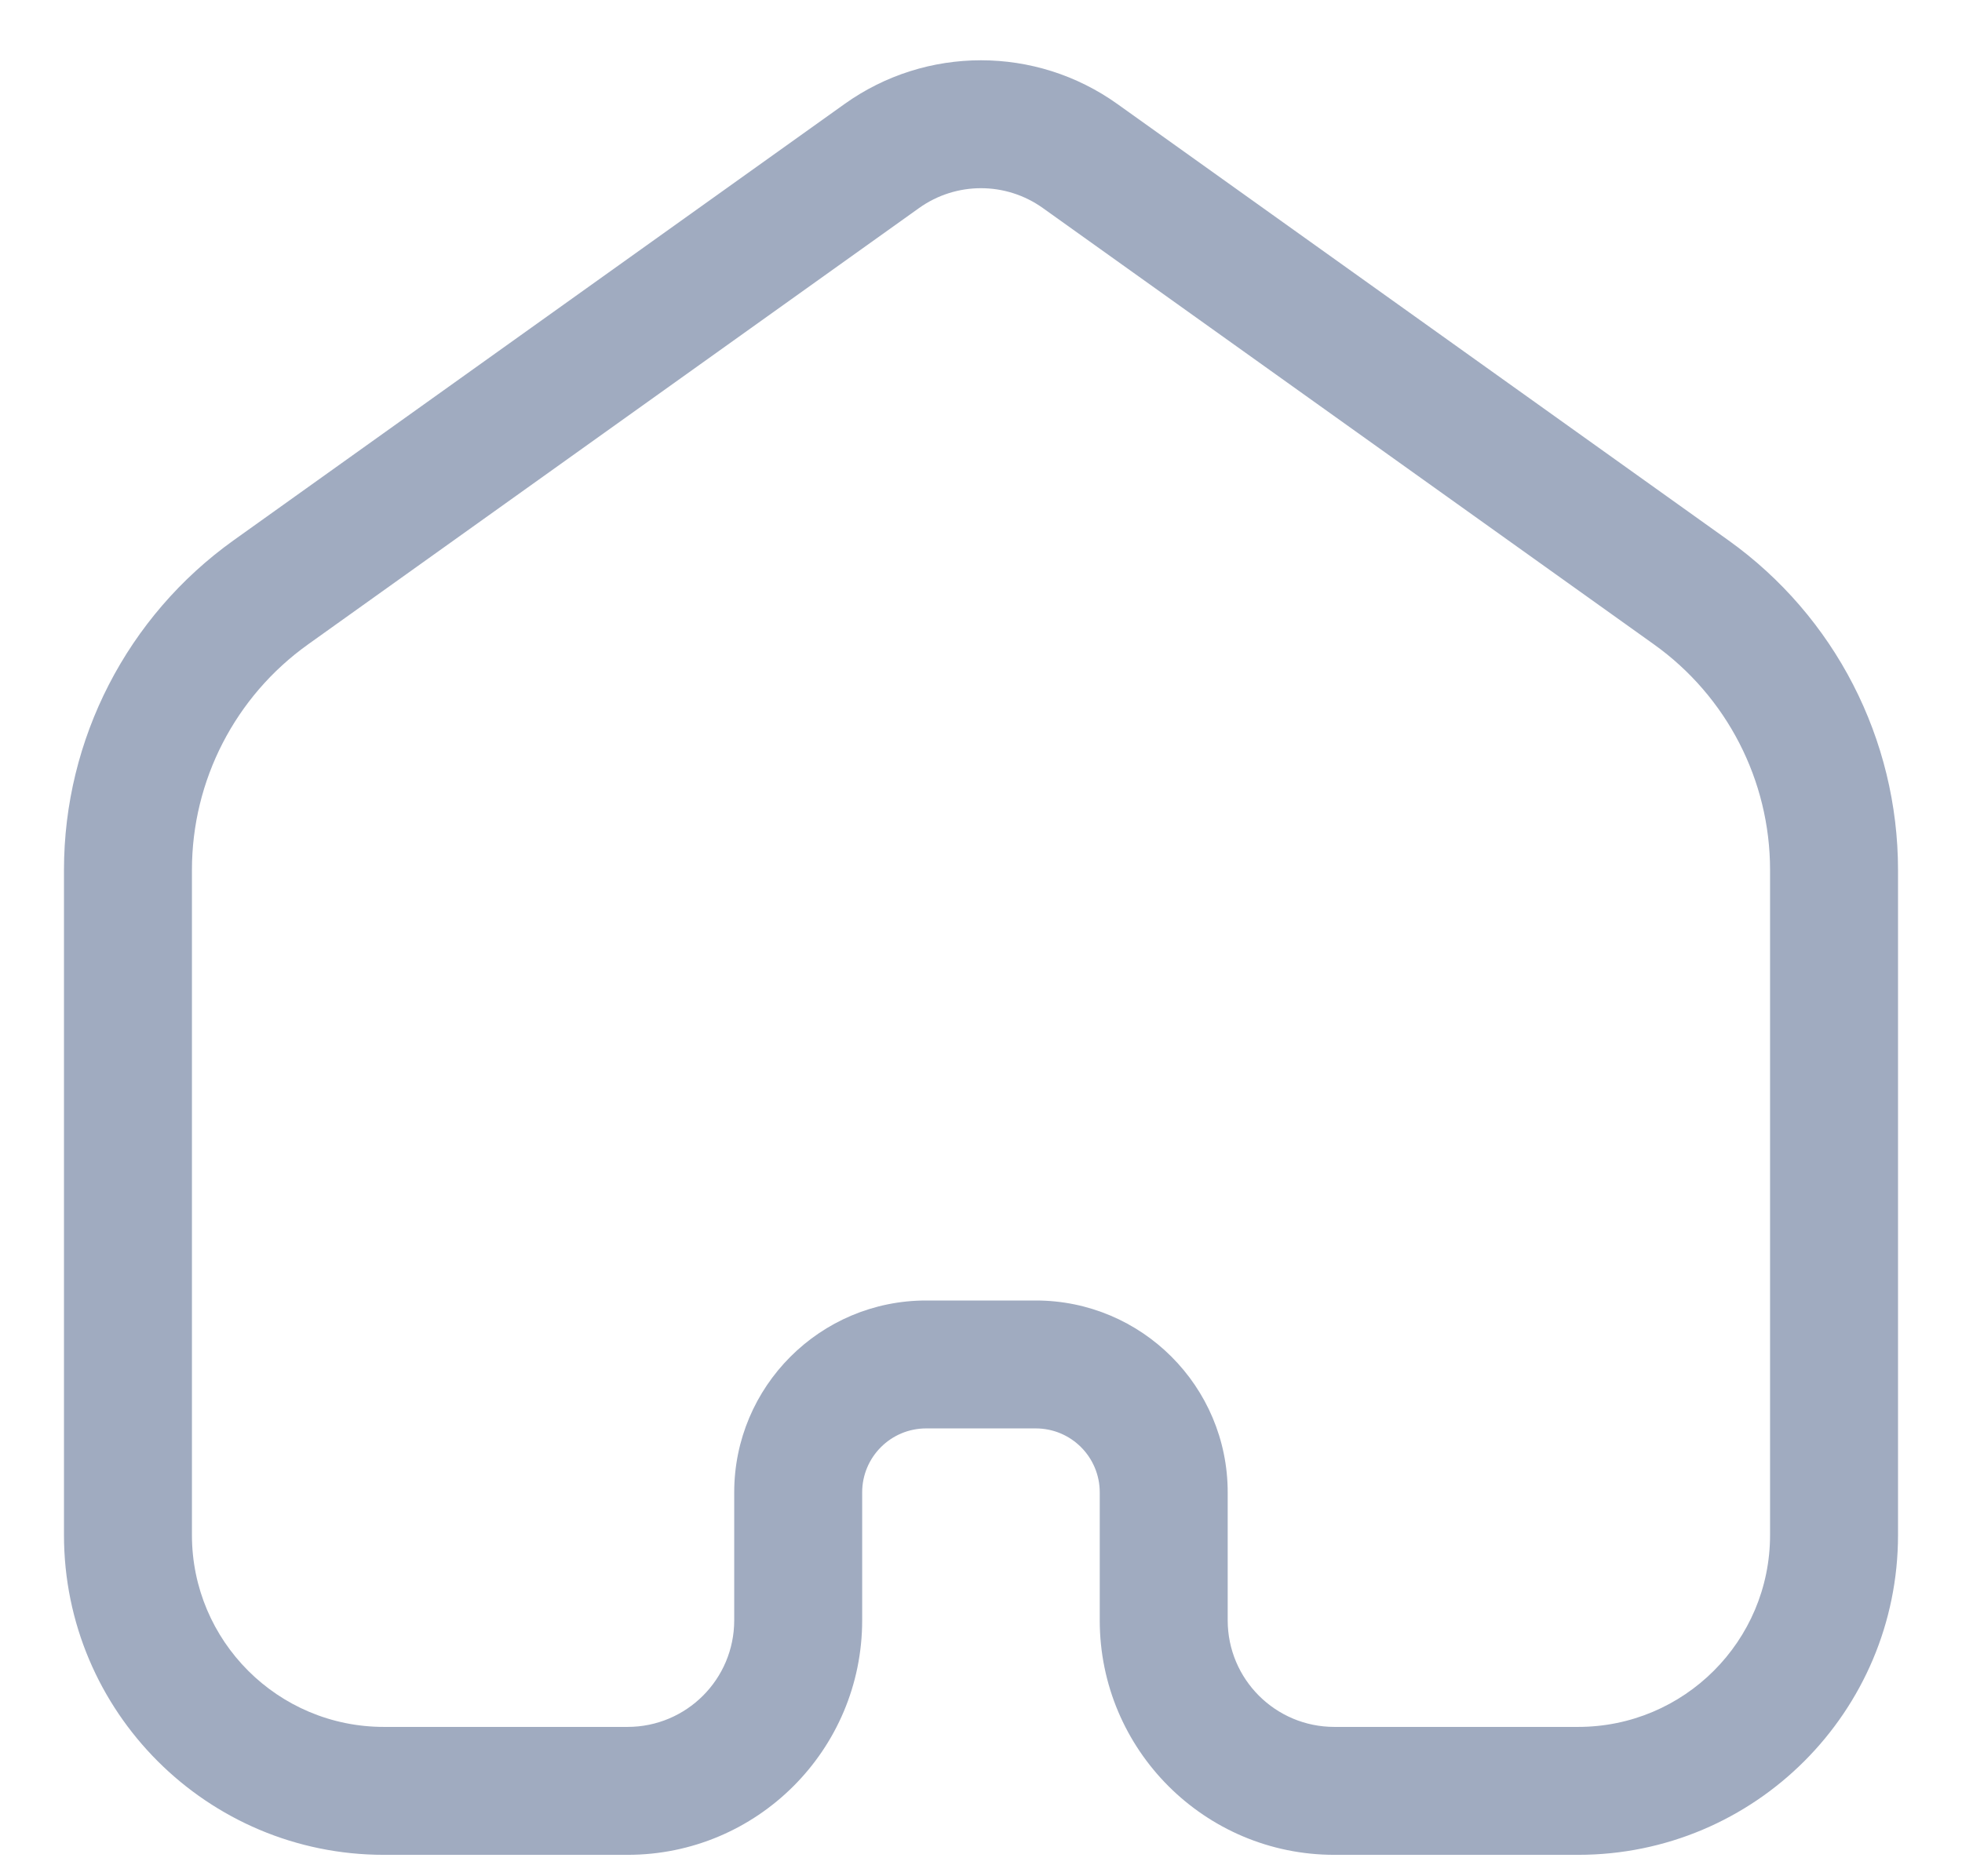 <svg width="23" height="22" viewBox="0 0 23 22" fill="none" xmlns="http://www.w3.org/2000/svg">
<path fill-rule="evenodd" clip-rule="evenodd" d="M9.901 1.219C10.857 0.536 12.142 0.536 13.098 1.219L20.261 6.335C21.509 7.227 22.25 8.667 22.25 10.201V17.999C22.25 20.07 20.571 21.749 18.5 21.749H15.642C14.124 21.749 12.892 20.518 12.892 18.999V17.499C12.892 17.085 12.557 16.749 12.142 16.749H10.857C10.443 16.749 10.107 17.085 10.107 17.499V18.999C10.107 20.518 8.876 21.749 7.357 21.749H4.5C2.429 21.749 0.75 20.07 0.75 17.999V10.2C0.75 8.667 1.491 7.227 2.739 6.335L9.901 1.219ZM12.226 2.44C11.791 2.129 11.208 2.129 10.773 2.44L3.611 7.556C2.757 8.166 2.25 9.151 2.25 10.2V17.999C2.25 19.242 3.257 20.249 4.5 20.249H7.357C8.047 20.249 8.607 19.69 8.607 18.999V17.499C8.607 16.257 9.614 15.249 10.857 15.249H12.142C13.385 15.249 14.392 16.257 14.392 17.499V18.999C14.392 19.69 14.952 20.249 15.642 20.249H18.5C19.743 20.249 20.75 19.242 20.75 17.999V10.201C20.75 9.151 20.243 8.166 19.389 7.556L12.226 2.44Z" fill="#A0ABC0"/>
</svg>
